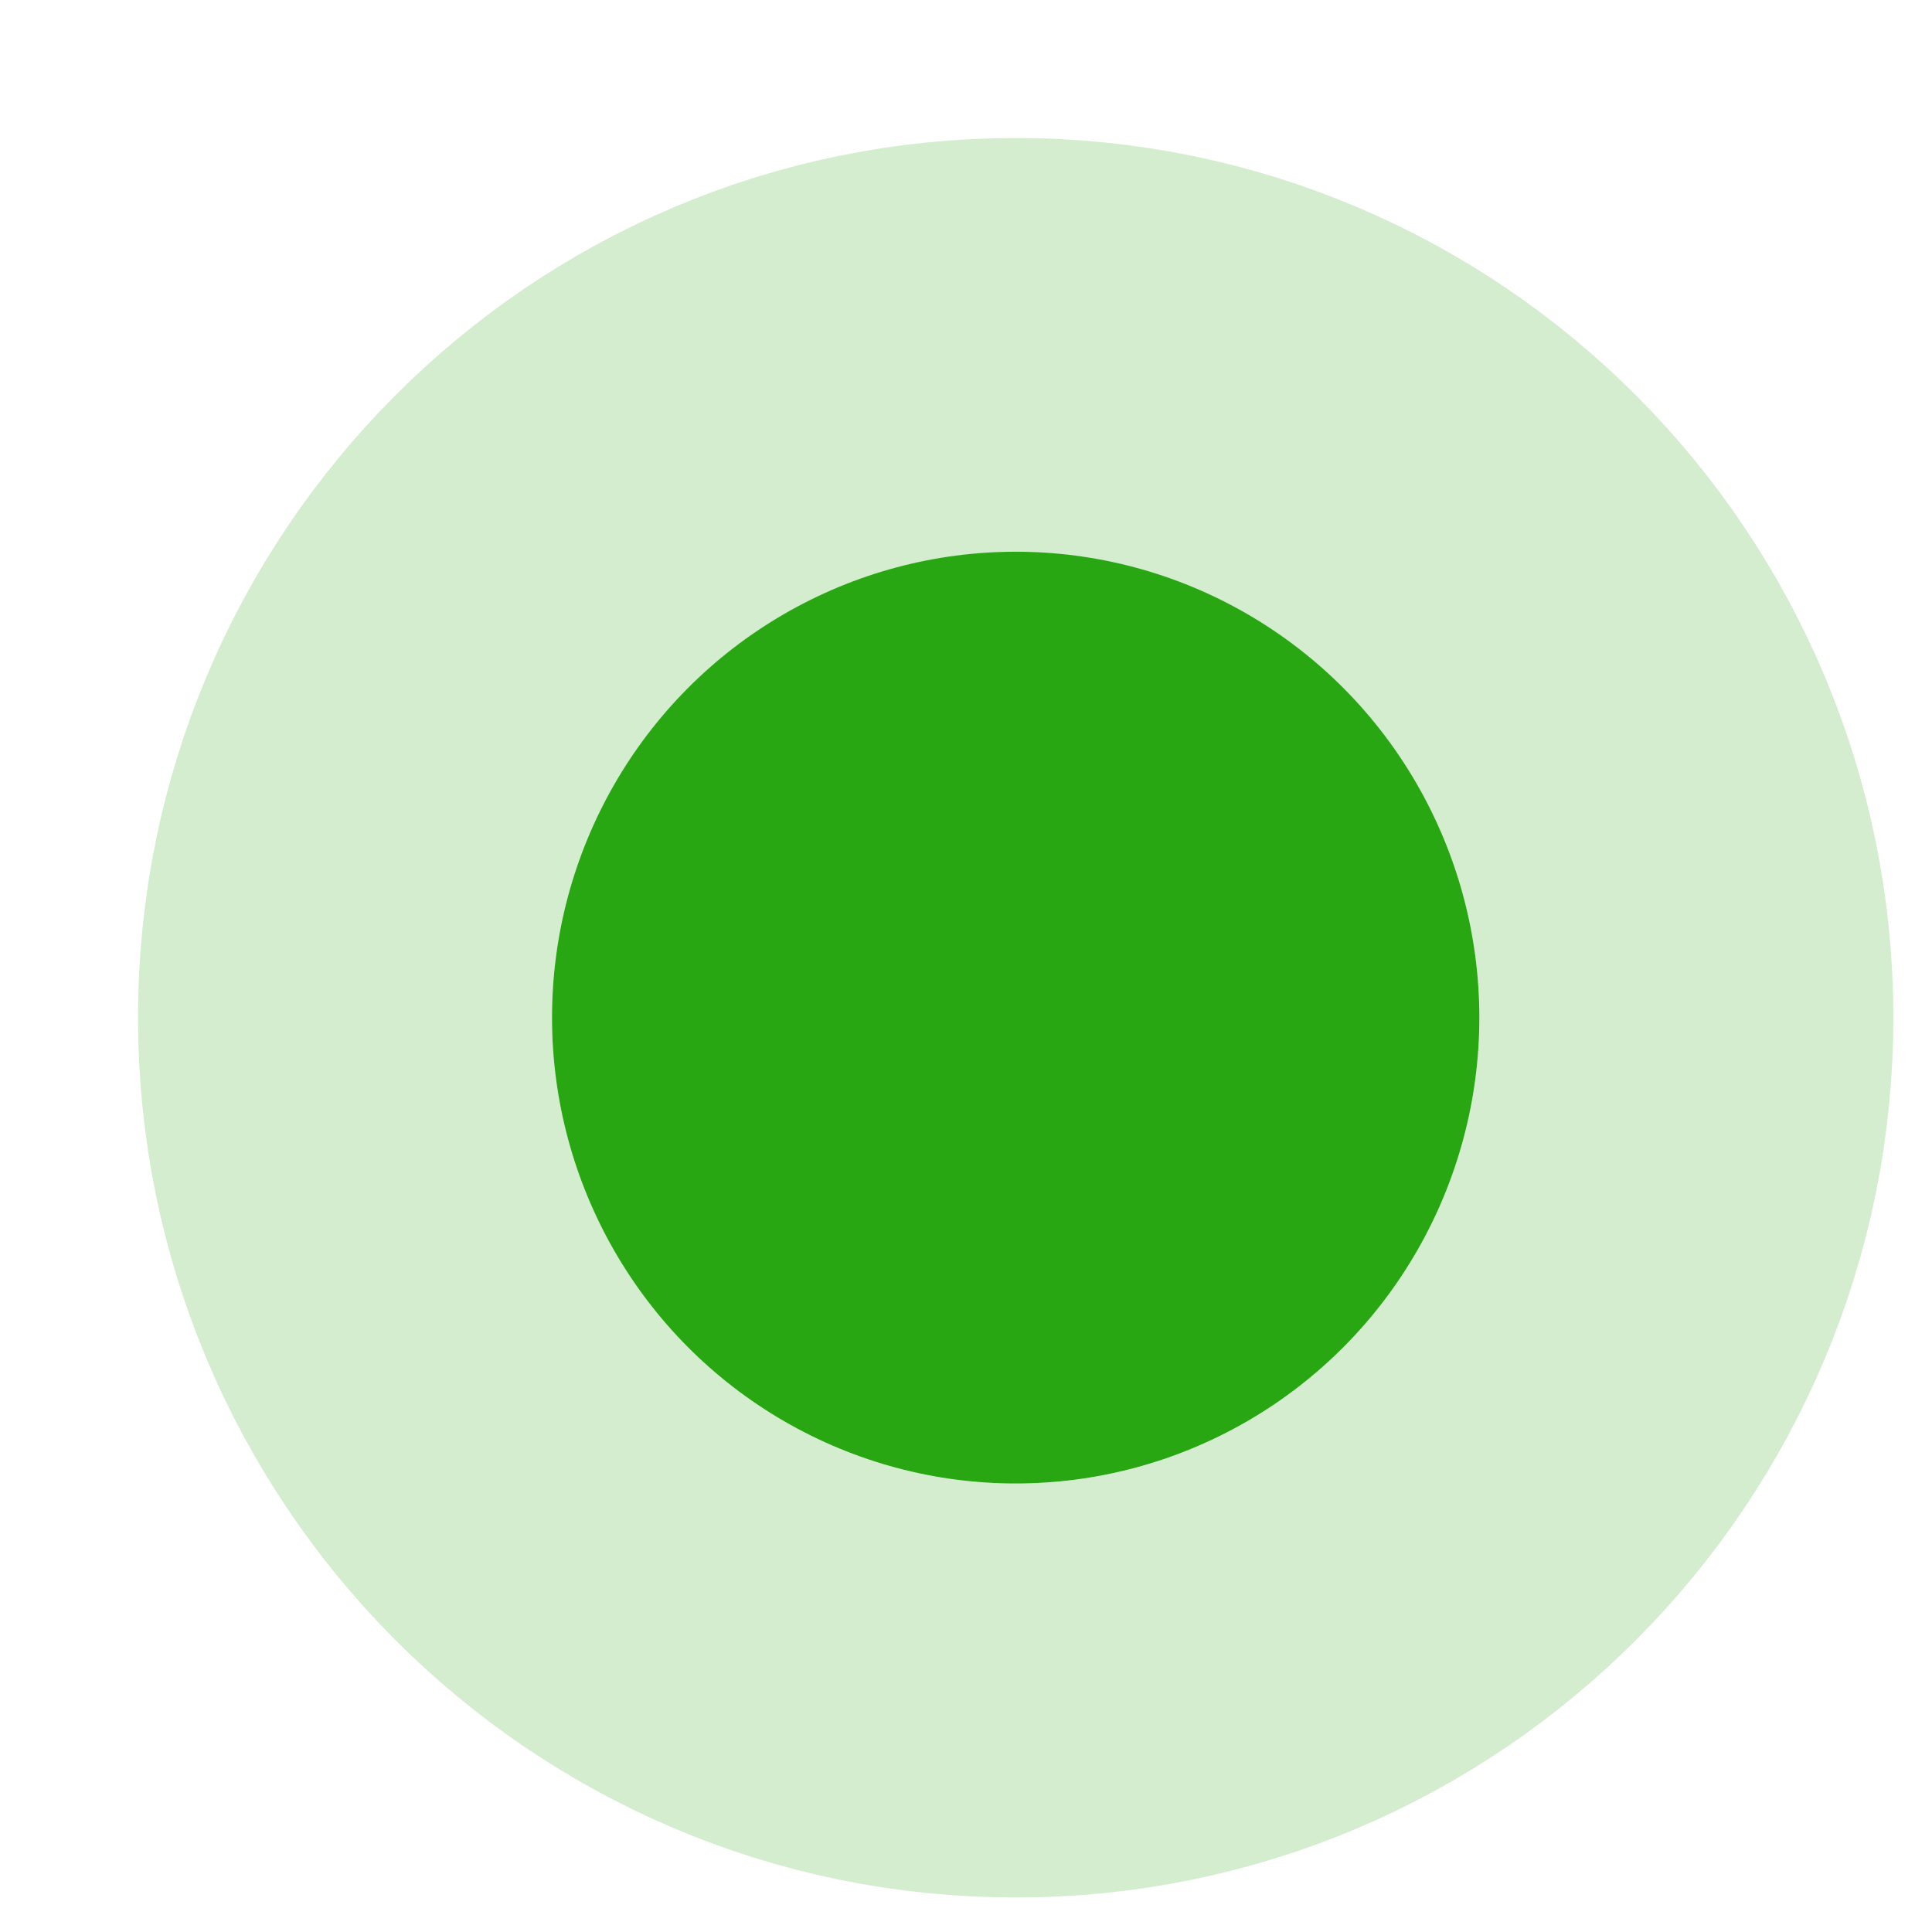 <svg width="7" height="7" viewBox="0 0 7 7" fill="none" xmlns="http://www.w3.org/2000/svg">
<ellipse cx="3.68" cy="3.687" rx="1.68" ry="1.688" fill="#28A713"/>
<path d="M3.68 6.125C5.025 6.125 6.11 5.03 6.11 3.687C6.11 2.344 5.025 1.25 3.68 1.25C2.335 1.25 1.25 2.344 1.25 3.687C1.25 5.03 2.335 6.125 3.68 6.125Z" stroke="#28A713" stroke-opacity="0.2" stroke-width="1.5"/>
</svg>
